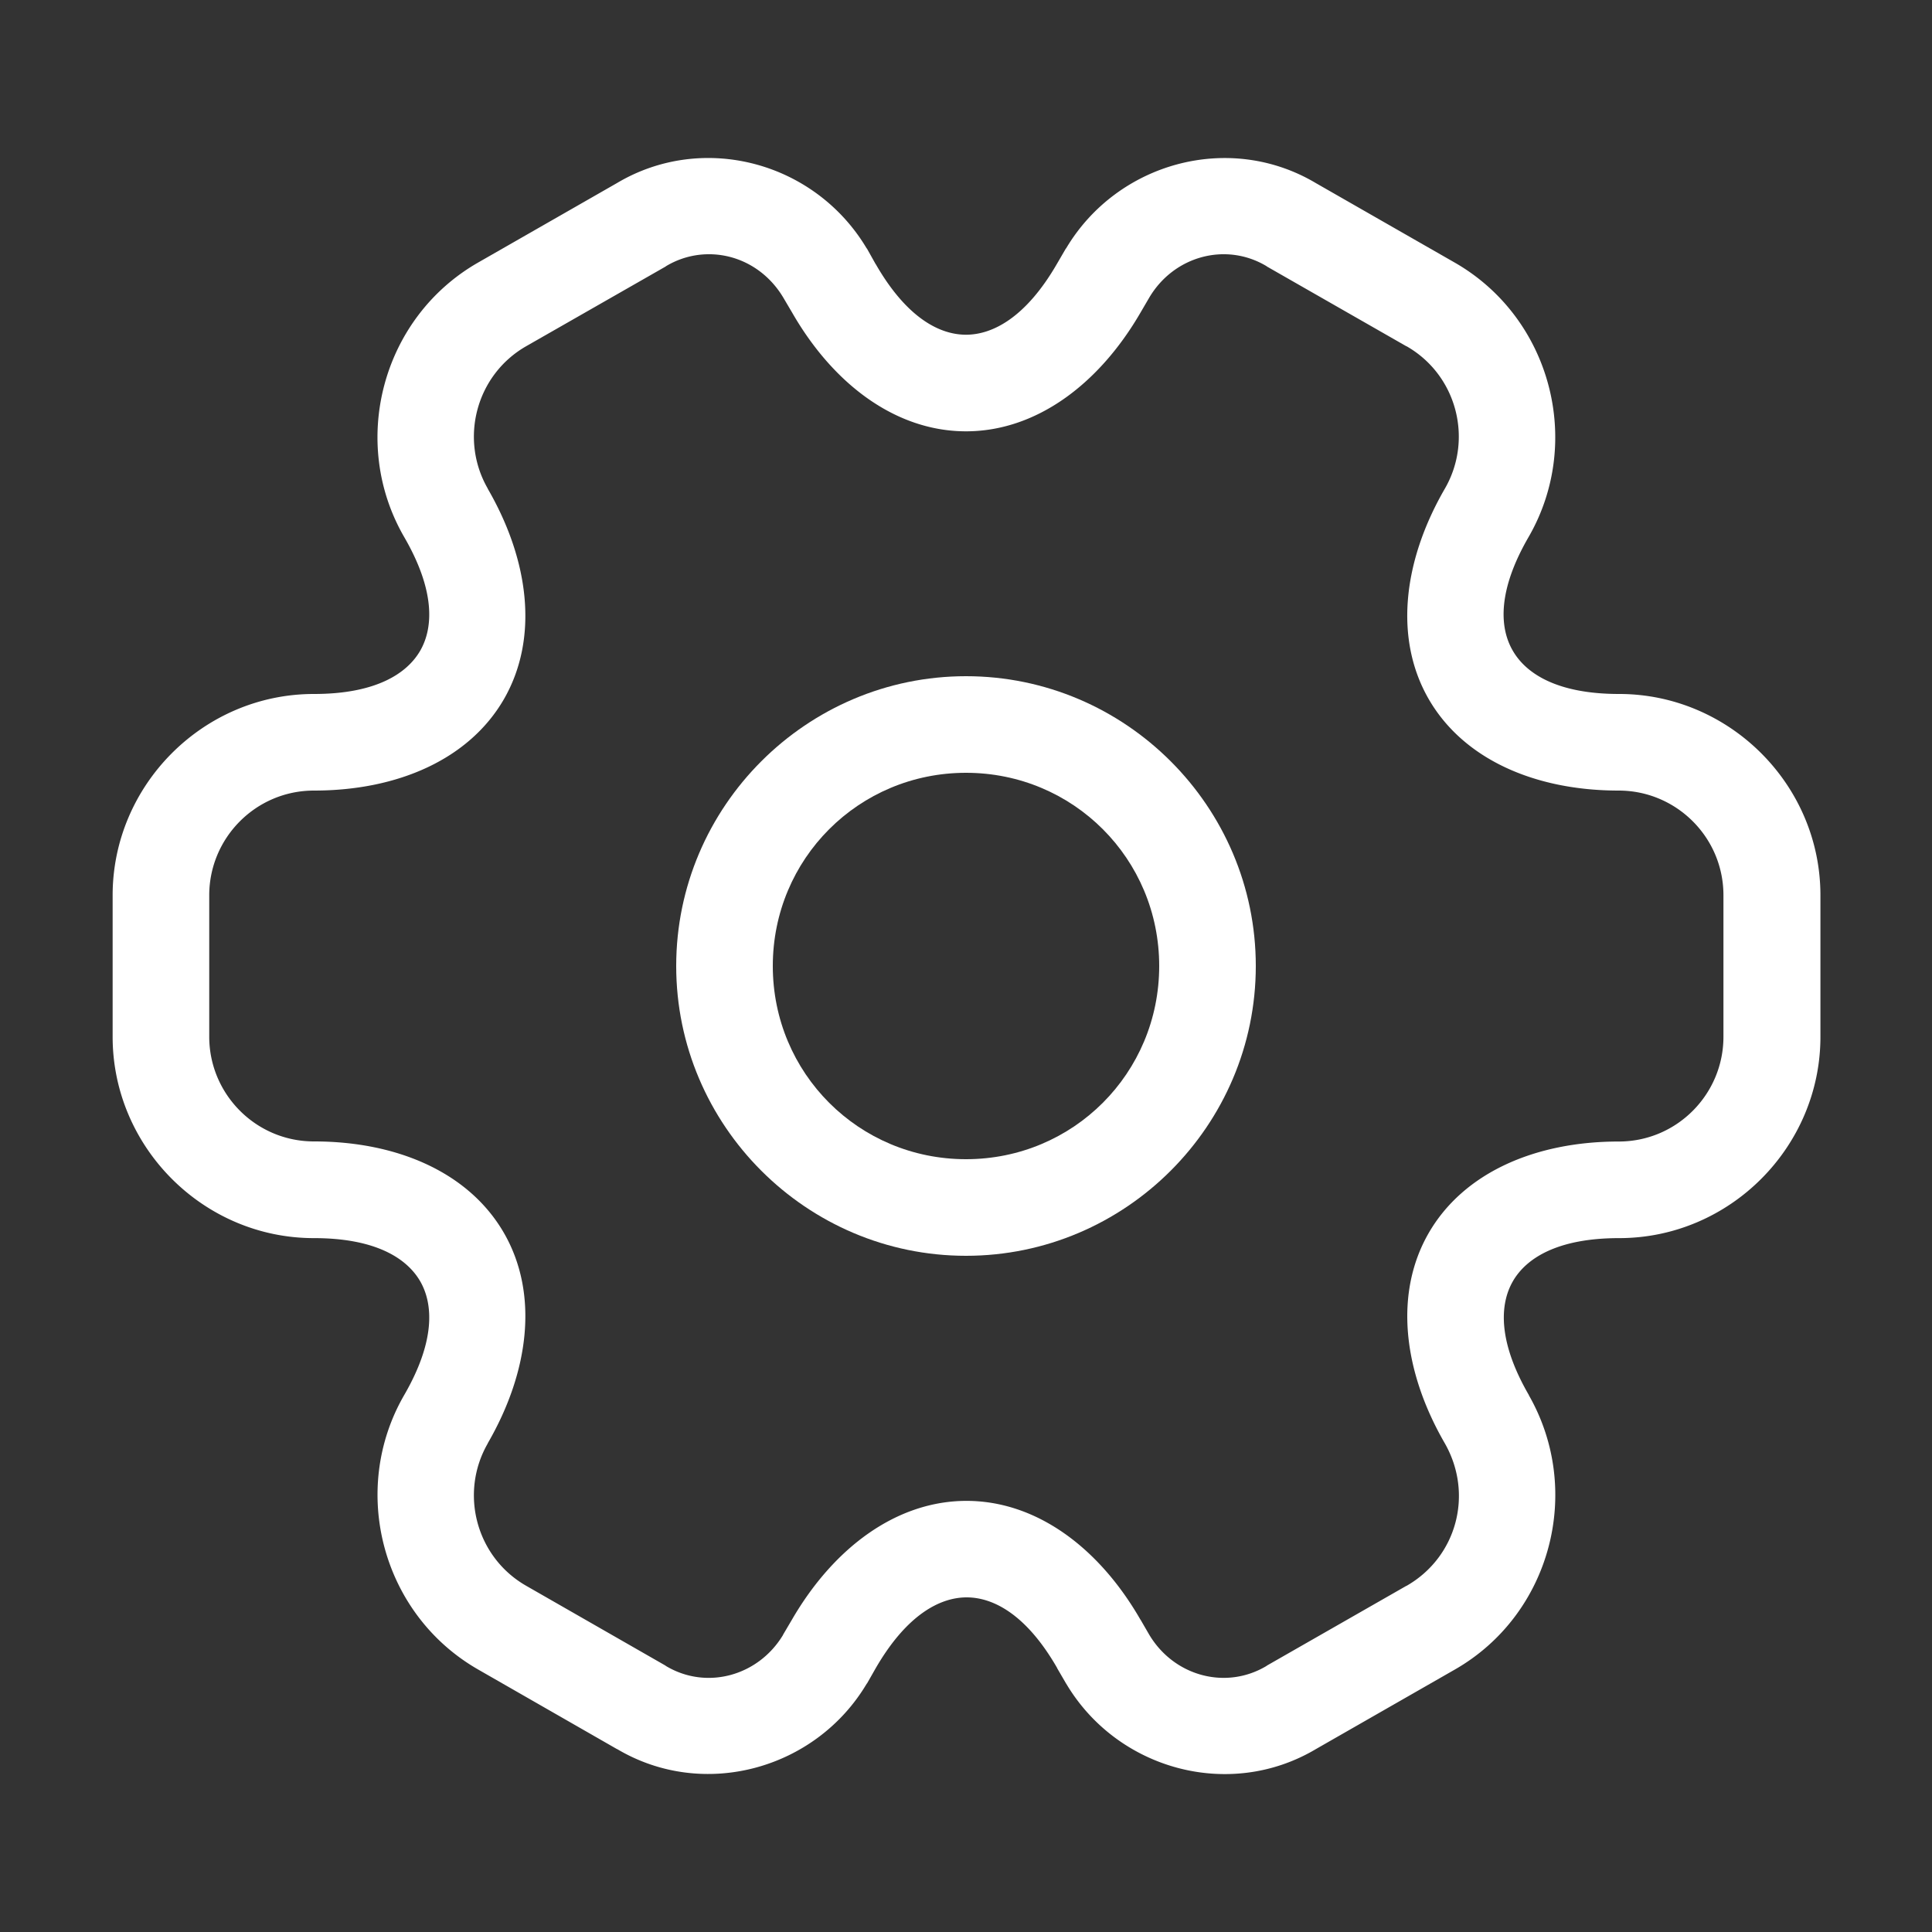 <?xml version="1.0" encoding="UTF-8" standalone="no"?>
<svg
   width="20"
   height="20"
   viewBox="0 0 20 20"
   fill="none"
   version="1.1"
   id="svg441"
   sodipodi:docname="setting.svg"
   xmlns:inkscape="http://www.inkscape.org/namespaces/inkscape"
   xmlns:sodipodi="http://sodipodi.sourceforge.net/DTD/sodipodi-0.dtd"
   xmlns="http://www.w3.org/2000/svg"
   xmlns:svg="http://www.w3.org/2000/svg">
  <rect x="0" y="0" width="20" height="20" fill="#333333" stroke="none"/>
  <defs
     id="defs445" />
  <sodipodi:namedview
     id="namedview443"
     pagecolor="#ffffff"
     bordercolor="#666666"
     borderopacity="1.0"
     inkscape:showpageshadow="2"
     inkscape:pageopacity="0.0"
     inkscape:pagecheckerboard="0"
     inkscape:deskcolor="#d1d1d1" />
  <path
     style="color:#000000;fill:#ffffff;stroke-linecap:round;stroke-linejoin:round;stroke-miterlimit:10;-inkscape-stroke:none"
     d="m 10,7 c -1.651,0 -3,1.349 -3,3 0,1.651 1.349,3 3,3 1.651,0 3,-1.349 3,-3 0,-1.651 -1.349,-3 -3,-3 z m 0,1 c 1.11,0 2,0.89 2,2 0,1.11 -0.89,2 -2,2 C 8.89,12 8,11.11 8,10 8,8.89 8.89,8 10,8 Z"
     id="path391" />
  <path
     style="color:#000000;fill:#ffffff;stroke-linecap:round;stroke-linejoin:round;stroke-miterlimit:10;-inkscape-stroke:none"
     d="M 7.816,1.699 C 7.349,1.575 6.834,1.629 6.387,1.895 L 4.951,2.717 C 3.955,3.286 3.613,4.572 4.184,5.559 4.504,6.111 4.488,6.496 4.35,6.736 4.211,6.976 3.886,7.184 3.25,7.184 c -1.148,0 -2.084,0.945 -2.084,2.084 v 1.465 c 0,1.139 0.936,2.084 2.084,2.084 0.636,0 0.961,0.207 1.1,0.447 0.138,0.24 0.154,0.625 -0.166,1.178 -0.57,0.987 -0.229,2.272 0.768,2.842 l 1.434,0.822 c 6e-4,3.57e-4 0.001,-3.56e-4 0.002,0 0.896,0.532 2.057,0.21 2.584,-0.676 a 0.5,0.5 0 0 0 0.004,-0.004 l 0.09,-0.158 c 0.32,-0.552 0.664,-0.732 0.941,-0.732 0.277,0 0.619,0.179 0.936,0.73 a 0.5,0.5 0 0 0 0,0.002 l 0.092,0.158 a 0.5,0.5 0 0 0 0.004,0.006 c 0.528,0.887 1.688,1.207 2.584,0.674 l 1.436,-0.822 c 0.994,-0.568 1.334,-1.848 0.768,-2.84 a 0.5,0.5 0 0 0 0,-0.002 c -0.32,-0.552 -0.304,-0.938 -0.166,-1.178 0.138,-0.24 0.463,-0.447 1.1,-0.447 1.148,0 2.084,-0.945 2.084,-2.084 V 9.268 c 0,-1.148 -0.945,-2.084 -2.084,-2.084 -0.636,0 -0.961,-0.207 -1.1,-0.447 C 15.52,6.496 15.504,6.111 15.824,5.559 16.394,4.572 16.053,3.286 15.057,2.717 L 13.621,1.895 C 12.725,1.362 11.565,1.683 11.037,2.57 a 0.5,0.5 0 0 0 -0.004,0.004 l -0.092,0.158 C 10.621,3.285 10.277,3.465 10,3.465 c -0.277,0 -0.617,-0.179 -0.934,-0.73 a 0.5,0.5 0 0 0 -0.002,-0.002 L 8.975,2.574 a 0.5,0.5 0 0 0 -0.004,-0.004 C 8.707,2.127 8.285,1.823 7.816,1.699 Z m -0.25,0.963 c 0.218,0.059 0.413,0.203 0.541,0.416 l 0.092,0.156 C 8.633,3.99 9.284,4.465 10,4.465 c 0.716,0 1.369,-0.475 1.807,-1.23 l 0.09,-0.154 C 12.152,2.65 12.689,2.504 13.109,2.754 a 0.5,0.5 0 0 0 0.008,0.006 l 1.441,0.824 a 0.5,0.5 0 0 0 0.002,0 c 0.52,0.297 0.693,0.96 0.398,1.473 -0.438,0.756 -0.526,1.559 -0.168,2.18 0.358,0.62 1.095,0.947 1.967,0.947 0.594,0 1.084,0.482 1.084,1.084 v 1.465 c 0,0.594 -0.482,1.084 -1.084,1.084 -0.872,0 -1.609,0.327 -1.967,0.947 -0.357,0.619 -0.27,1.421 0.166,2.176 0.3,0.525 0.126,1.178 -0.396,1.477 a 0.5,0.5 0 0 0 -0.002,0 l -1.441,0.824 a 0.5,0.5 0 0 0 -0.008,0.006 c -0.421,0.25 -0.957,0.104 -1.213,-0.326 l -0.088,-0.152 -0.002,-0.002 c -0.434,-0.755 -1.085,-1.23 -1.801,-1.23 -0.716,0 -1.369,0.475 -1.807,1.23 l -0.092,0.156 v 0.002 c -0.257,0.426 -0.792,0.572 -1.211,0.322 a 0.5,0.5 0 0 0 -0.008,-0.006 L 5.447,16.416 C 4.928,16.119 4.754,15.456 5.049,14.943 v -0.002 C 5.486,14.186 5.574,13.384 5.217,12.764 4.859,12.143 4.122,11.816 3.25,11.816 c -0.602,0 -1.084,-0.49 -1.084,-1.084 V 9.268 c 0,-0.594 0.482,-1.084 1.084,-1.084 0.872,0 1.609,-0.327 1.967,-0.947 C 5.574,6.616 5.486,5.814 5.049,5.059 v -0.002 C 4.754,4.544 4.928,3.881 5.447,3.584 L 6.889,2.76 a 0.5,0.5 0 0 0 0.008,-0.006 C 7.107,2.629 7.347,2.603 7.566,2.662 Z"
     id="path388" />
</svg>
